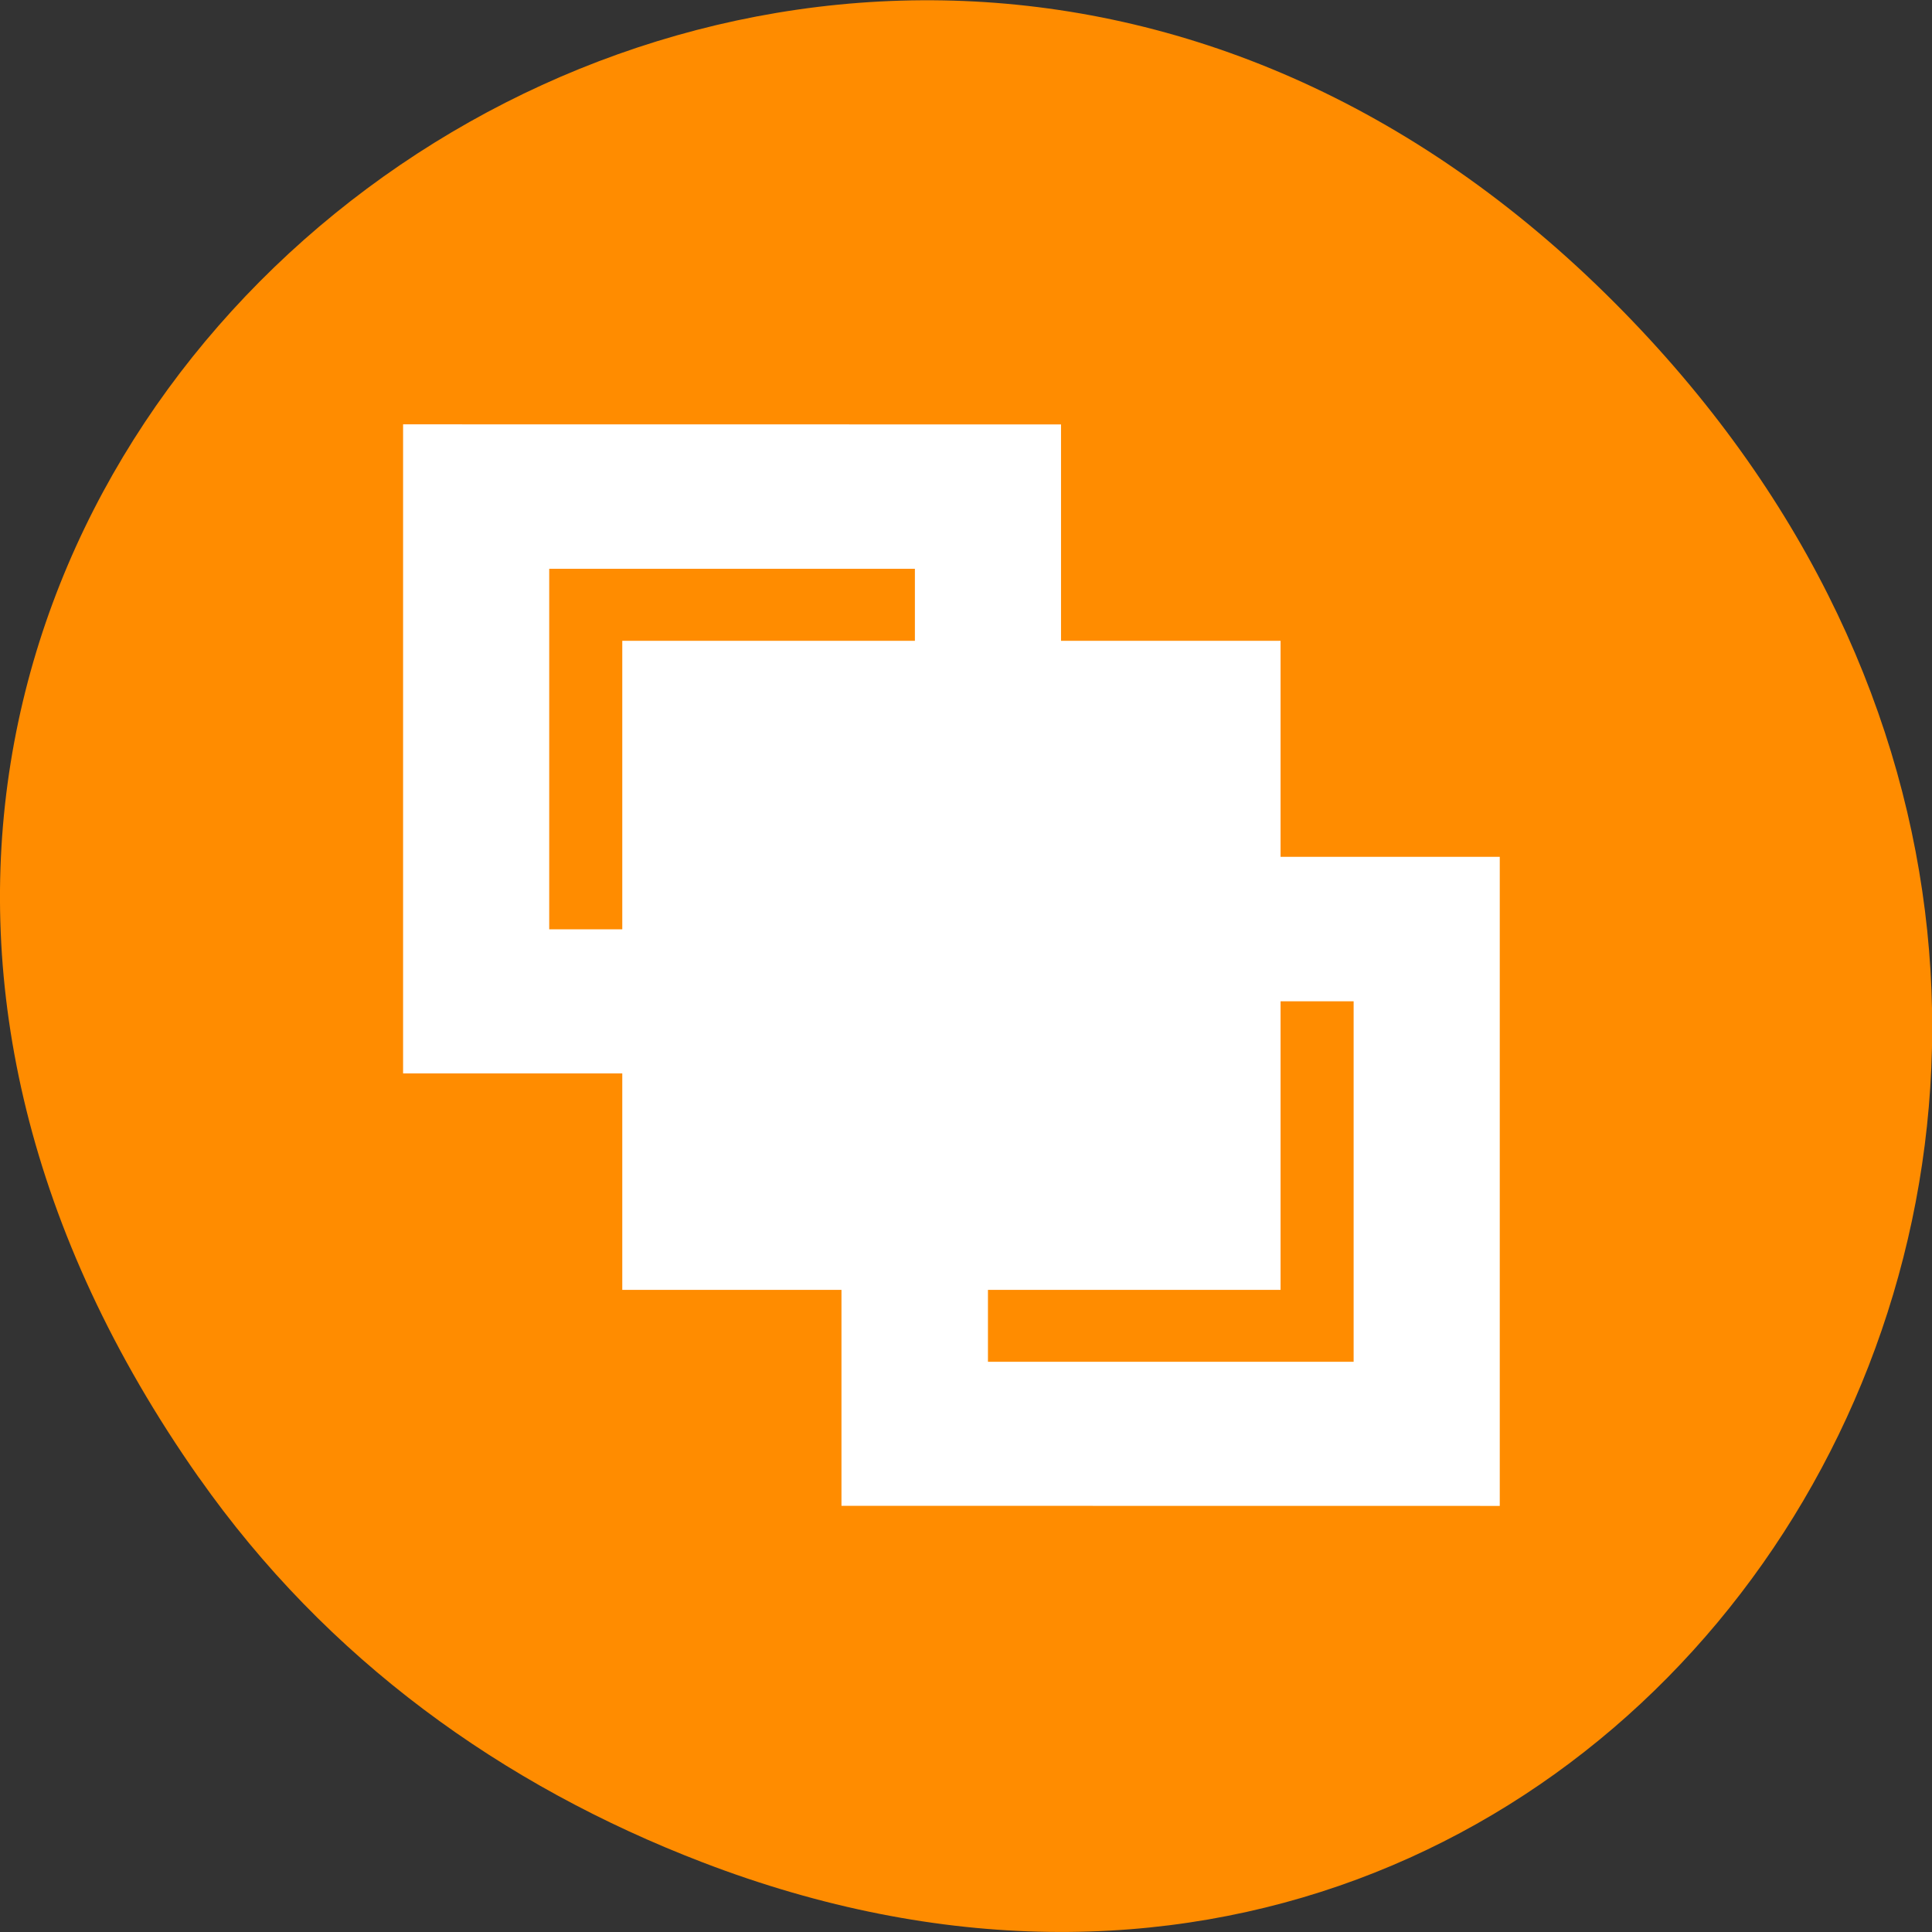 <svg xmlns="http://www.w3.org/2000/svg" viewBox="0 0 22 22"><rect x="0" y="0" width="22" height="22" fill="#333333" stroke="none"/><path d="m 2.266 16.828 c -7.91 -11.25 6.699 -22.648 16.02 -13.48 c 8.781 8.637 0.641 22.055 -10.285 17.859 c -2.281 -0.875 -4.281 -2.312 -5.734 -4.379" style="fill:#ff8c00"/><g style="fill:#fff"><path d="m 4.59 4.832 v 7.391 h 3.328 v -1.641 h -1.664 v -4.105 h 4.164 v 1.641 h 1.664 v -3.285"/><path d="m 7.086 7.297 v 7.391 h 7.496 v -7.391"/><path d="m 17.078 17.148 v -7.391 h -3.328 v 1.645 h 1.664 v 4.105 h -4.164 v -1.645 h -1.668 v 3.285"/></g></svg>